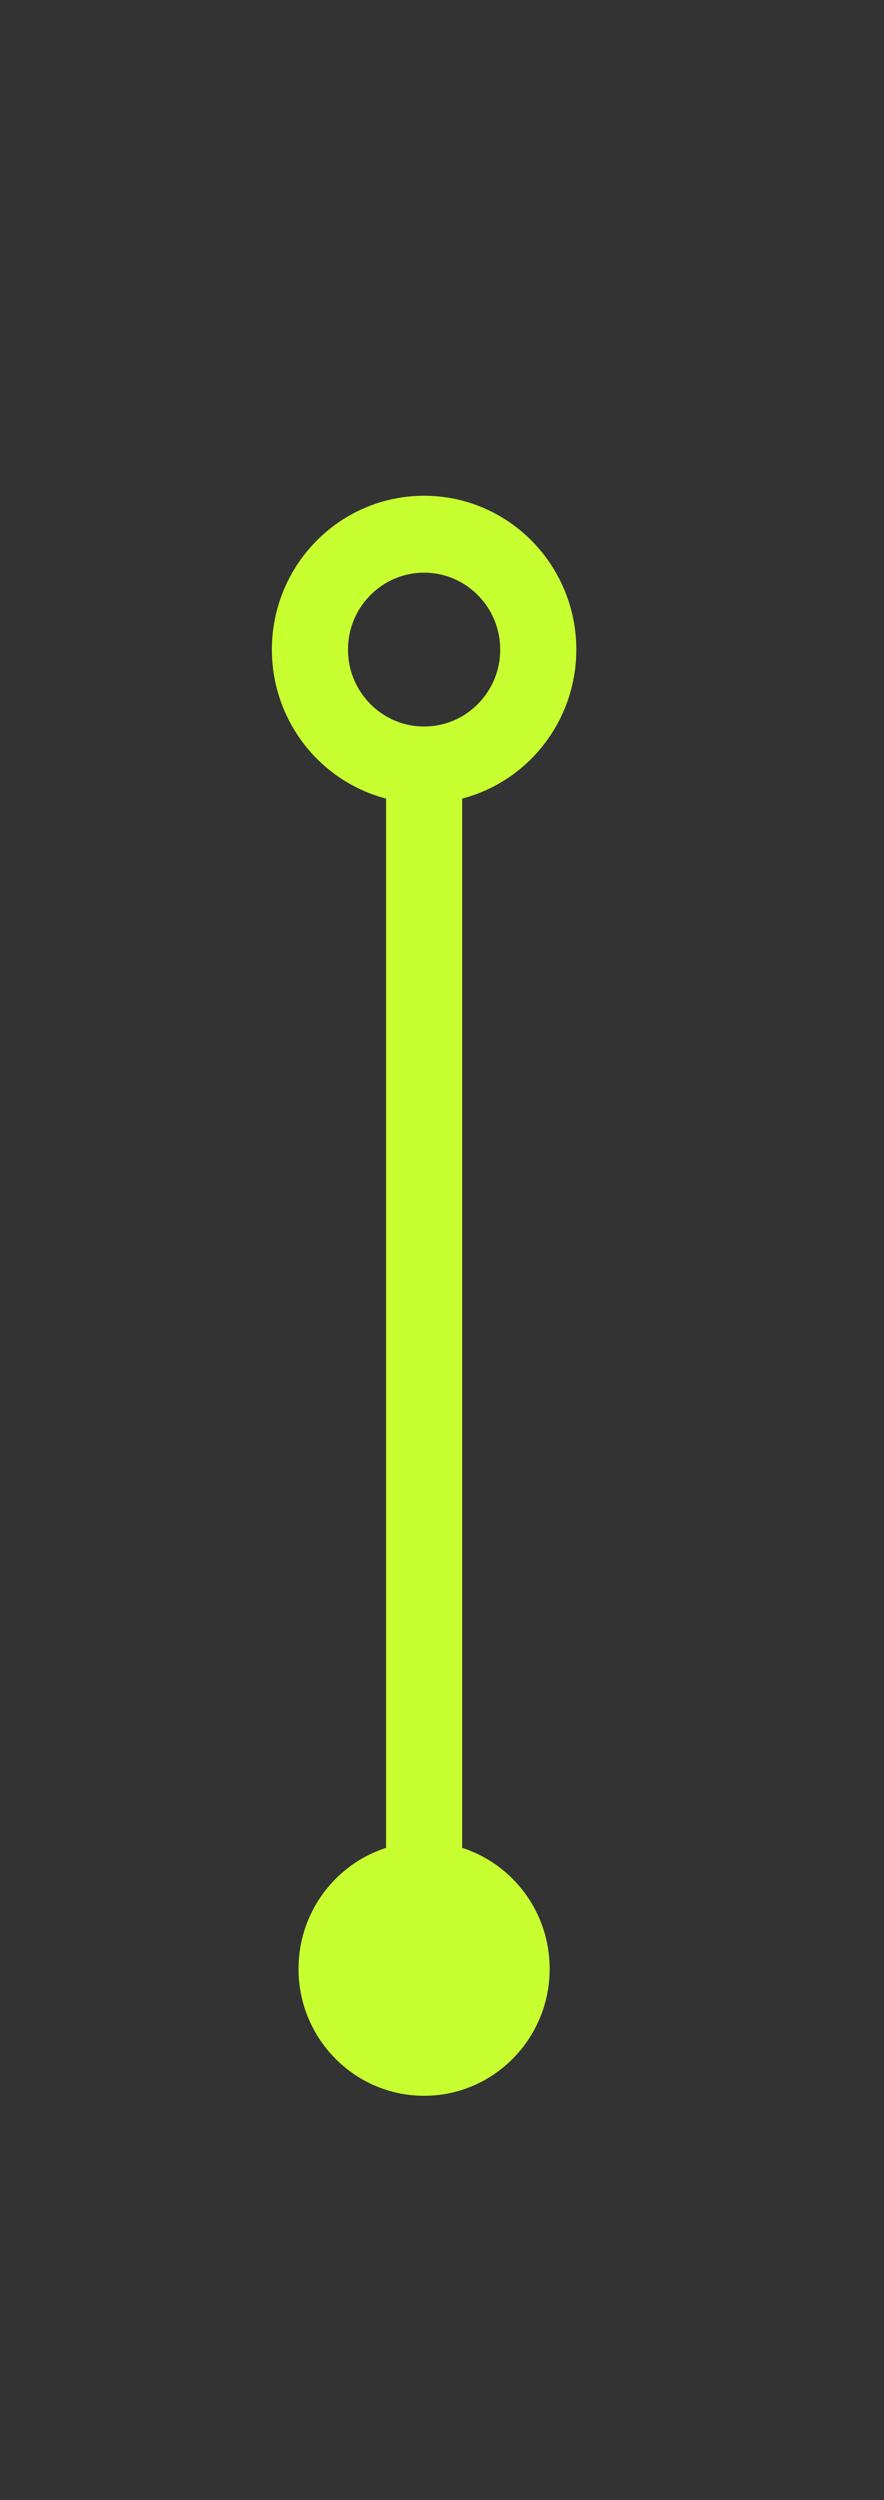 <?xml version="1.0" encoding="UTF-8" standalone="no"?>
<!DOCTYPE svg PUBLIC "-//W3C//DTD SVG 1.1//EN" "http://www.w3.org/Graphics/SVG/1.1/DTD/svg11.dtd">
<svg width="100%" height="100%" viewBox="0 0 29 82" version="1.1" xmlns="http://www.w3.org/2000/svg" xmlns:xlink="http://www.w3.org/1999/xlink" xml:space="preserve" xmlns:serif="http://www.serif.com/" style="fill-rule:evenodd;clip-rule:evenodd;stroke-linecap:round;stroke-miterlimit:10;">
    <rect x="0" y="0" width="29" height="82" fill="#333333" stroke="none"/>
    <g transform="matrix(1,0,0,1,-2527,-1732)">
        <g transform="matrix(1.333,0,0,3.983,1821.37,39)">
            <g transform="matrix(0.247,0,0,0.024,348.862,390.955)">
                <g transform="matrix(3.033,-0,-0,10.558,729.412,1432.63)">
                    <path d="M18.12,20C18.12,17.93 16.44,16.25 14.37,16.25C12.301,16.25 10.62,17.93 10.62,20C10.62,22.07 12.301,23.75 14.37,23.75C16.44,23.75 18.12,22.07 18.12,20Z" style="fill:none;stroke:rgb(200,255,48);stroke-width:2.5px;"/>
                    <path d="M18.495,62.875C18.495,65.152 16.647,67 14.37,67C12.094,67 10.245,65.152 10.245,62.875C10.245,60.598 12.094,58.75 14.37,58.75C16.647,58.75 18.495,60.598 18.495,62.875Z" style="fill:rgb(200,255,48);"/>
                    <path d="M14.37,23.75L14.37,60.4" style="fill:none;stroke:rgb(200,255,48);stroke-width:2.5px;stroke-linejoin:round;stroke-miterlimit:1.5;"/>
                </g>
            </g>
        </g>
    </g>
</svg>
